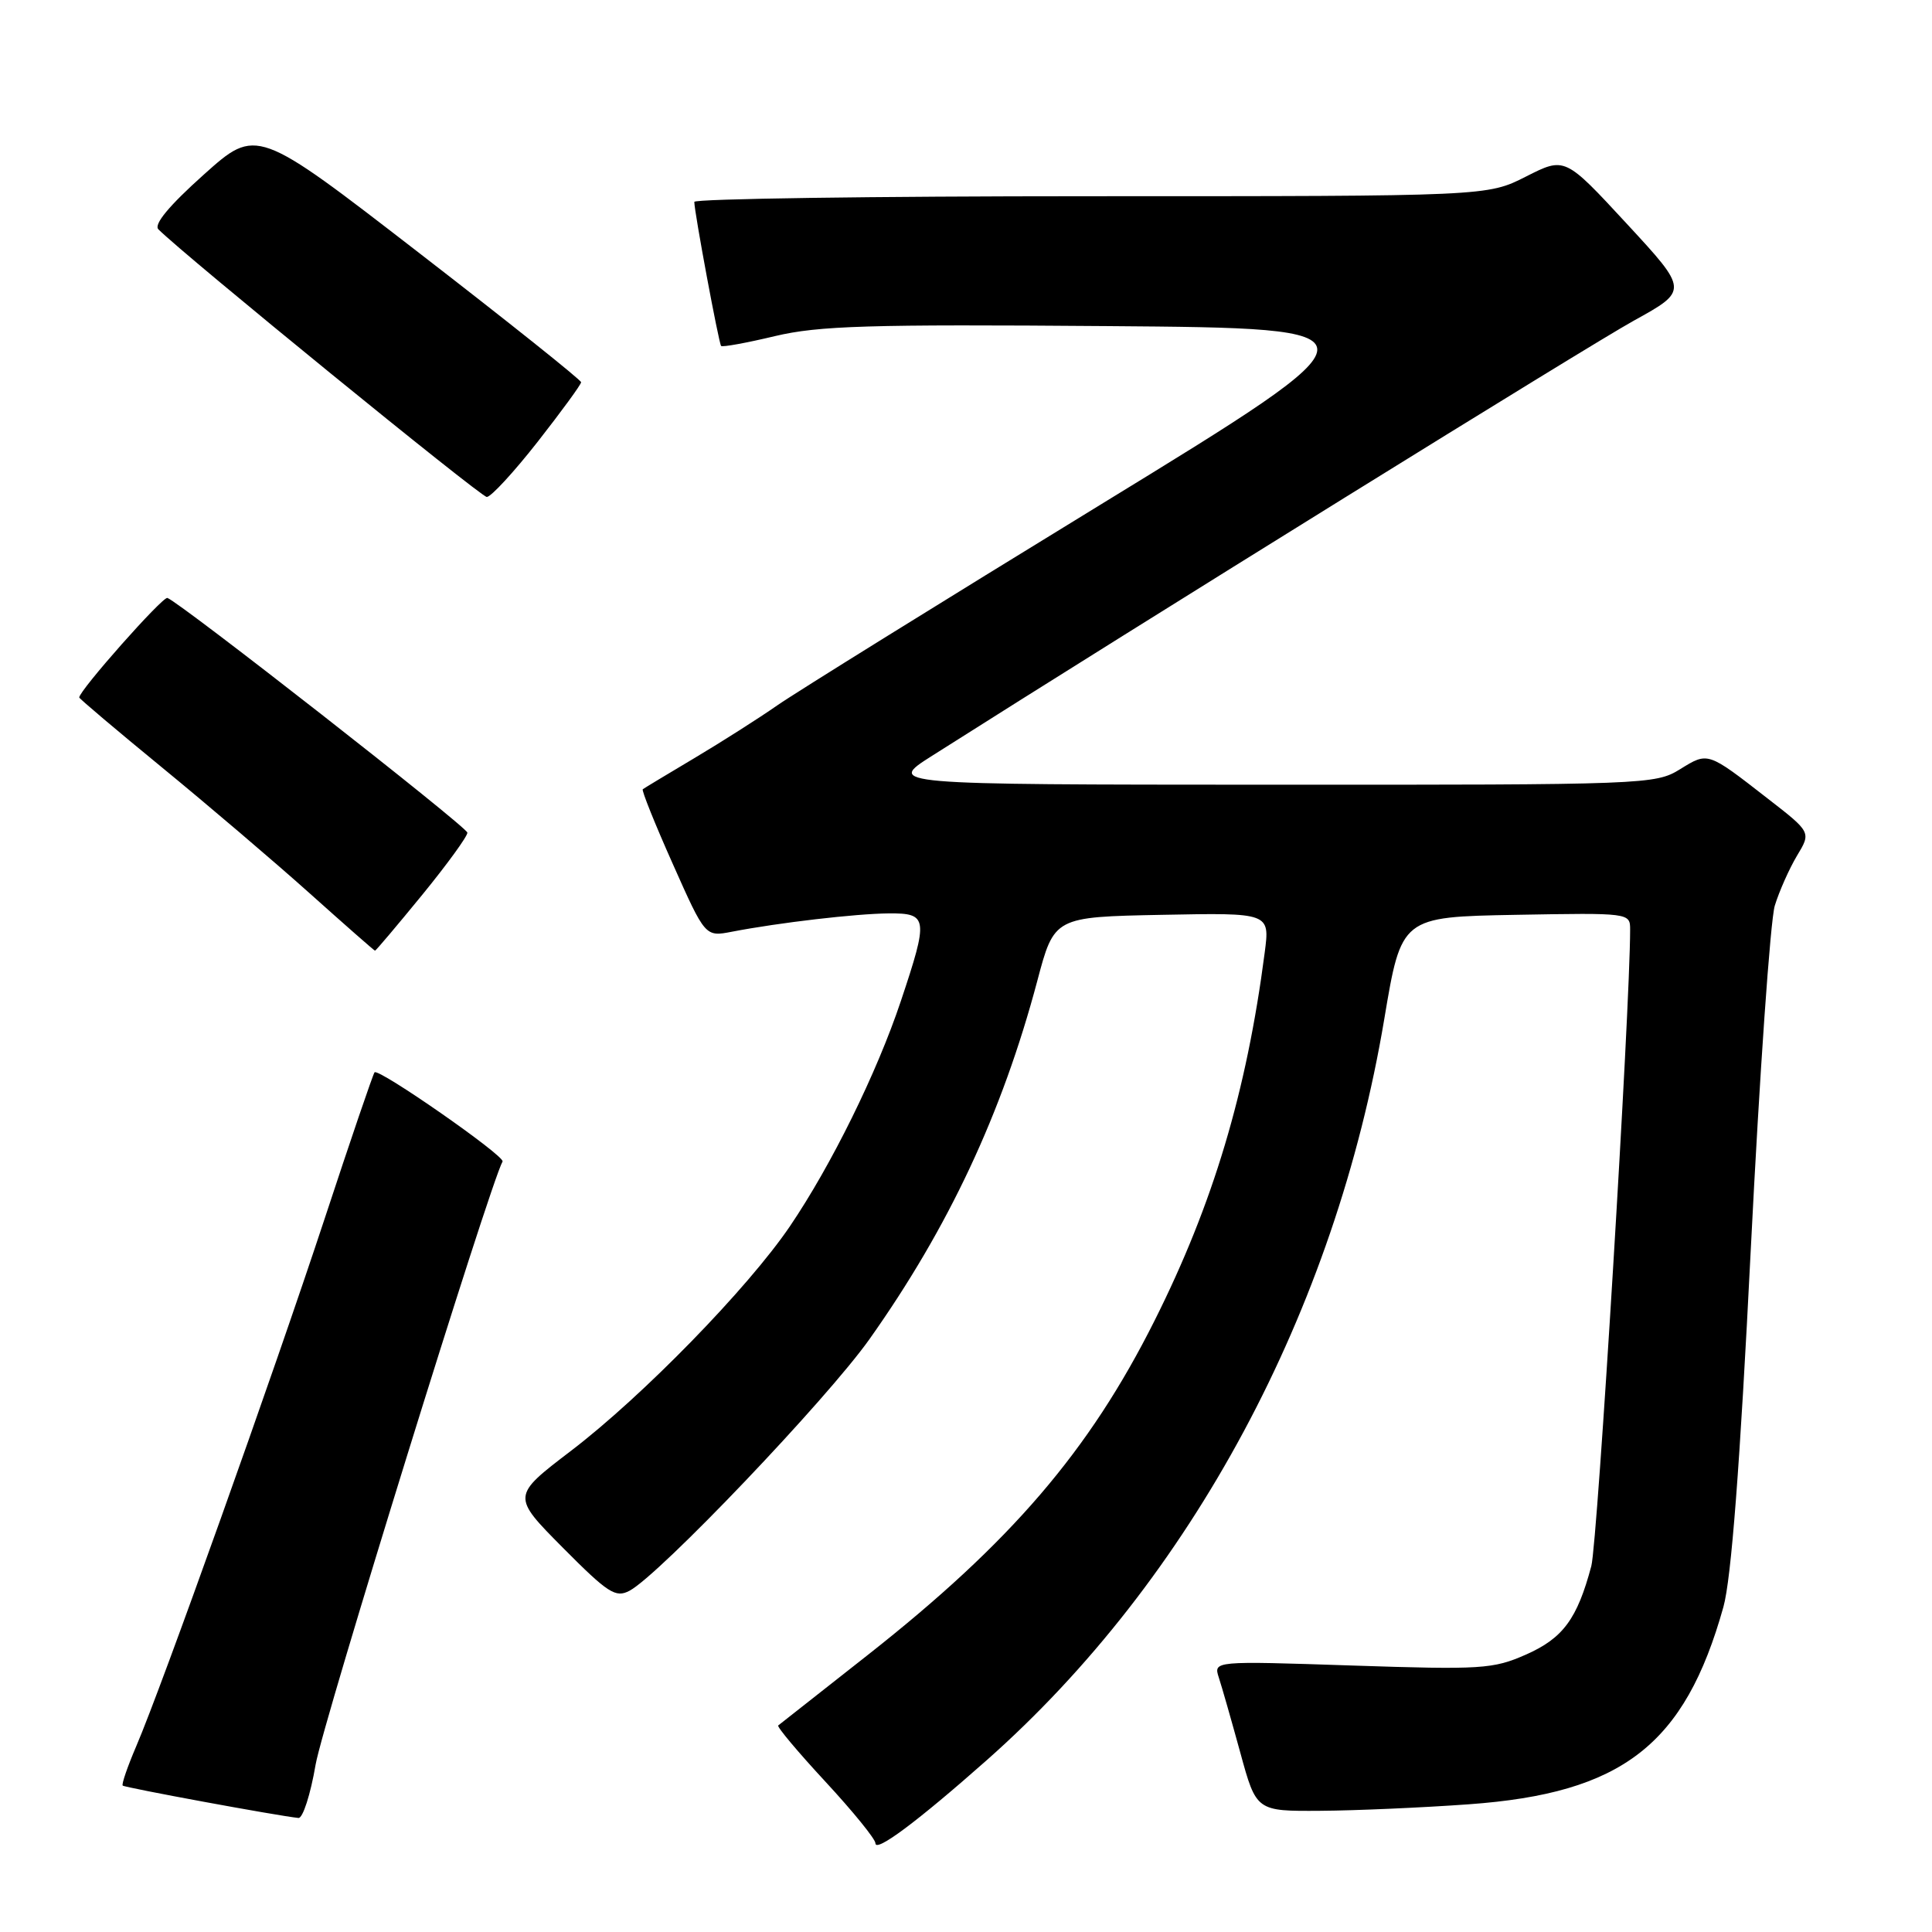 <?xml version="1.0" encoding="UTF-8" standalone="no"?>
<!DOCTYPE svg PUBLIC "-//W3C//DTD SVG 1.1//EN" "http://www.w3.org/Graphics/SVG/1.1/DTD/svg11.dtd" >
<svg xmlns="http://www.w3.org/2000/svg" xmlns:xlink="http://www.w3.org/1999/xlink" version="1.1" viewBox="0 0 256 256">
 <g >
 <path fill="currentColor"
d=" M 130.73 233.25 C 157.86 209.25 176.93 173.71 183.42 135.05 C 185.69 121.50 185.69 121.50 200.84 121.22 C 215.95 120.95 216.00 120.96 216.00 123.18 C 216.00 133.65 211.68 204.39 210.86 207.50 C 208.99 214.52 207.11 217.07 202.20 219.24 C 197.85 221.16 196.30 221.26 179.16 220.69 C 160.79 220.08 160.79 220.08 161.50 222.29 C 161.90 223.50 163.18 227.99 164.35 232.25 C 166.47 240.00 166.47 240.00 174.99 239.94 C 179.67 239.91 188.49 239.52 194.60 239.08 C 214.98 237.62 223.24 231.22 228.36 212.93 C 229.40 209.21 230.55 194.27 231.99 165.50 C 233.15 142.40 234.58 121.92 235.17 120.00 C 235.76 118.08 237.09 115.10 238.11 113.39 C 239.99 110.28 239.99 110.28 234.24 105.82 C 226.22 99.58 226.35 99.62 222.61 101.93 C 219.34 103.95 218.11 104.00 168.38 103.98 C 117.50 103.96 117.50 103.96 123.50 100.15 C 151.05 82.67 210.64 45.71 216.47 42.50 C 223.73 38.49 223.73 38.49 215.55 29.64 C 207.36 20.78 207.36 20.78 202.21 23.39 C 197.07 26.00 197.07 26.00 144.53 26.00 C 115.64 26.00 92.00 26.34 92.00 26.75 C 91.99 28.03 95.24 45.48 95.55 45.84 C 95.71 46.02 98.91 45.44 102.67 44.54 C 108.48 43.16 115.08 42.96 146.74 43.21 C 183.98 43.50 183.98 43.50 145.74 66.92 C 124.71 79.80 105.47 91.74 103.00 93.46 C 100.53 95.18 95.58 98.33 92.00 100.46 C 88.42 102.59 85.35 104.44 85.17 104.58 C 84.99 104.71 86.78 109.17 89.15 114.48 C 93.45 124.14 93.45 124.14 96.97 123.46 C 103.24 122.25 113.39 121.07 117.75 121.03 C 122.96 120.99 123.05 121.64 119.37 132.64 C 116.19 142.16 110.16 154.39 104.66 162.50 C 99.09 170.70 85.14 185.01 75.65 192.25 C 67.80 198.24 67.80 198.24 74.57 205.07 C 80.57 211.11 81.57 211.76 83.42 210.78 C 87.41 208.65 109.54 185.44 115.20 177.46 C 125.69 162.66 132.78 147.52 137.44 130.00 C 139.69 121.50 139.69 121.50 153.98 121.22 C 168.27 120.94 168.27 120.94 167.58 126.22 C 165.18 144.70 160.74 159.53 152.98 175.00 C 144.33 192.26 133.96 204.35 115.00 219.28 C 108.67 224.25 103.33 228.46 103.12 228.63 C 102.91 228.79 105.73 232.15 109.37 236.08 C 113.02 240.02 116.00 243.69 116.00 244.24 C 116.00 245.51 121.54 241.38 130.73 233.25 Z  M 41.82 233.82 C 42.76 228.34 64.91 156.88 66.59 153.91 C 66.98 153.21 50.15 141.49 49.63 142.09 C 49.43 142.32 46.45 151.05 43.01 161.50 C 36.17 182.24 21.40 223.60 18.05 231.39 C 16.90 234.08 16.09 236.42 16.26 236.60 C 16.54 236.87 36.80 240.61 39.55 240.89 C 40.12 240.95 41.15 237.77 41.82 233.82 Z  M 55.94 118.58 C 59.27 114.50 61.97 110.78 61.93 110.33 C 61.86 109.55 23.84 79.80 22.18 79.23 C 21.55 79.02 10.50 91.49 10.50 92.42 C 10.50 92.57 15.45 96.76 21.50 101.72 C 27.55 106.68 36.33 114.16 41.00 118.34 C 45.67 122.52 49.58 125.96 49.69 125.97 C 49.79 125.99 52.60 122.66 55.94 118.58 Z  M 71.25 58.53 C 74.41 54.49 77.00 50.95 77.00 50.65 C 77.00 50.35 67.33 42.63 55.50 33.49 C 34.00 16.87 34.00 16.87 27.00 23.14 C 22.40 27.26 20.34 29.74 20.99 30.39 C 24.50 33.90 63.69 65.84 64.50 65.85 C 65.05 65.86 68.09 62.56 71.25 58.53 Z "/>
</g>
</svg>